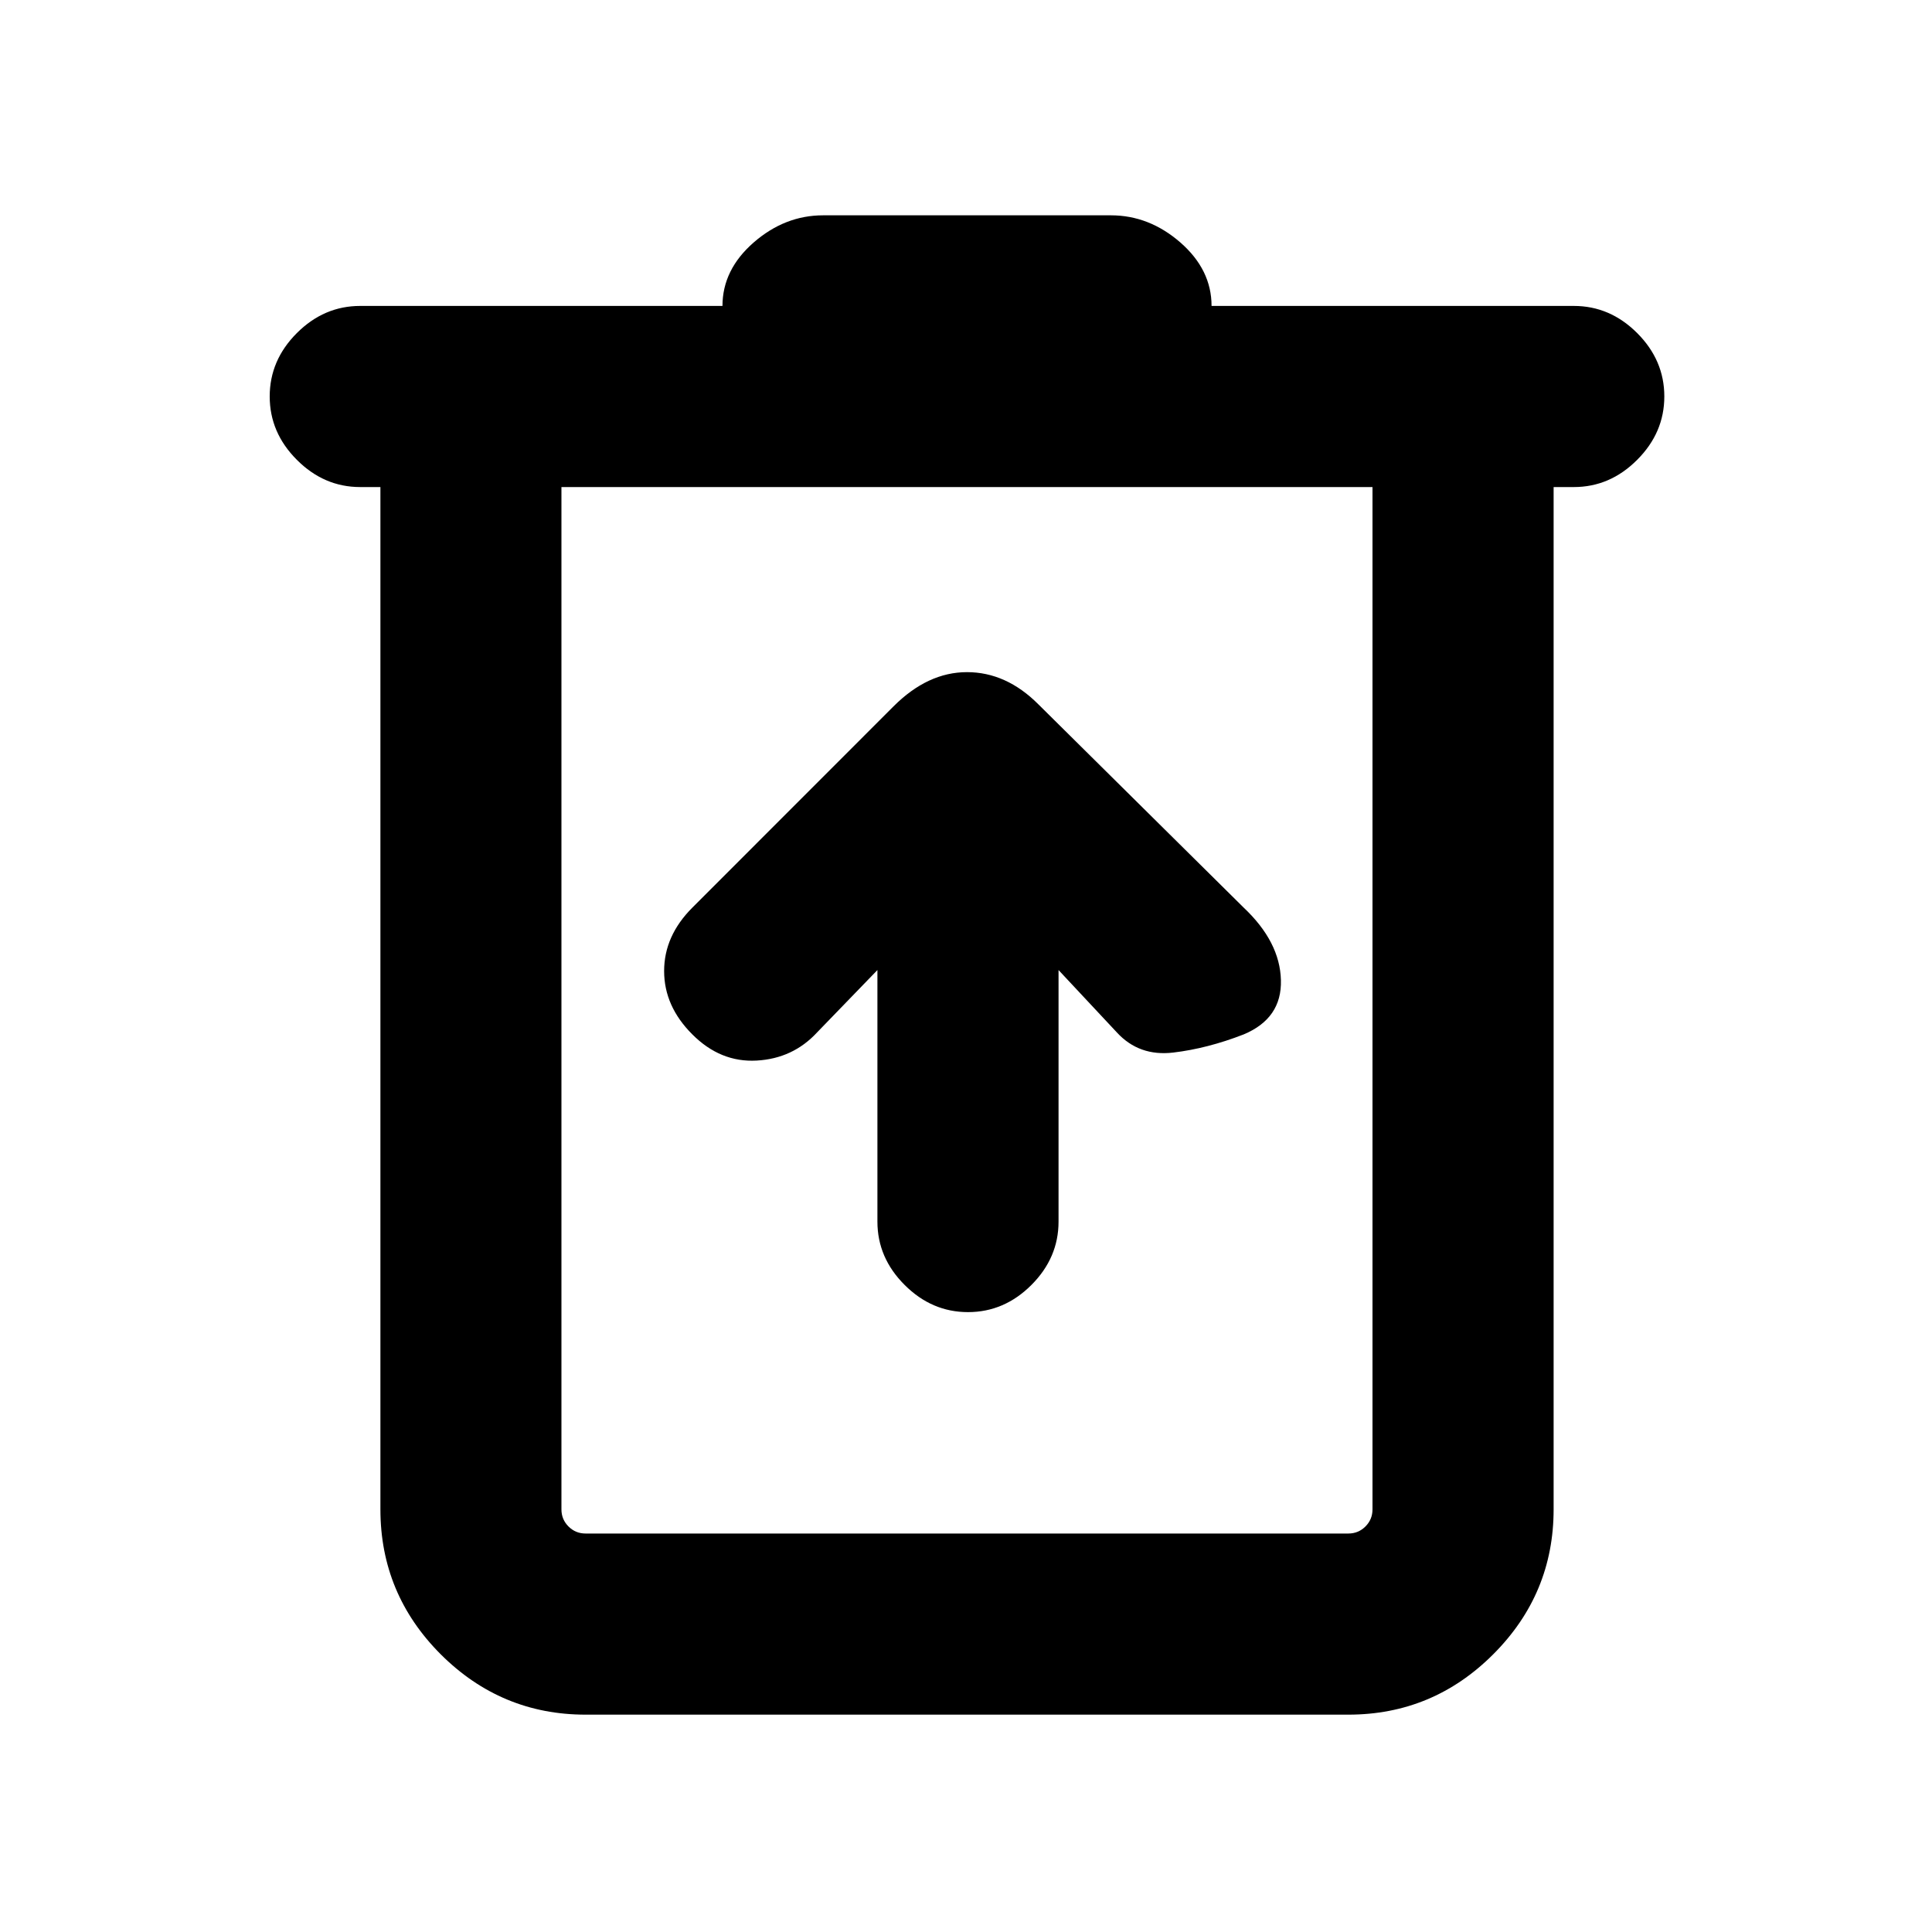 <svg xmlns="http://www.w3.org/2000/svg" height="20" width="20"><path d="M6.062 17.75Q5.188 17.75 4.562 17.125Q3.938 16.5 3.938 15.625V5.042H3.729Q3.354 5.042 3.073 4.76Q2.792 4.479 2.792 4.104Q2.792 3.729 3.073 3.448Q3.354 3.167 3.729 3.167H7.479Q7.479 2.792 7.802 2.51Q8.125 2.229 8.521 2.229H11.5Q11.896 2.229 12.219 2.51Q12.542 2.792 12.542 3.167H16.292Q16.667 3.167 16.948 3.448Q17.229 3.729 17.229 4.104Q17.229 4.479 16.948 4.76Q16.667 5.042 16.292 5.042H16.083V15.625Q16.083 16.5 15.458 17.125Q14.833 17.75 13.958 17.75ZM5.812 5.042V15.625Q5.812 15.729 5.885 15.802Q5.958 15.875 6.062 15.875H13.958Q14.062 15.875 14.135 15.802Q14.208 15.729 14.208 15.625V5.042ZM5.812 5.042V15.625Q5.812 15.729 5.885 15.802Q5.958 15.875 6.062 15.875H5.812Q5.812 15.875 5.812 15.802Q5.812 15.729 5.812 15.625V5.042ZM9.083 10.042V12.646Q9.083 13.021 9.365 13.302Q9.646 13.583 10.021 13.583Q10.396 13.583 10.677 13.302Q10.958 13.021 10.958 12.646V10.042L11.562 10.688Q11.792 10.938 12.146 10.896Q12.5 10.854 12.875 10.708Q13.271 10.542 13.26 10.146Q13.25 9.75 12.875 9.396L10.75 7.292Q10.417 6.958 10.01 6.958Q9.604 6.958 9.25 7.312L7.167 9.396Q6.875 9.688 6.875 10.052Q6.875 10.417 7.167 10.708Q7.458 11 7.833 10.979Q8.208 10.958 8.458 10.688Z"/></svg>